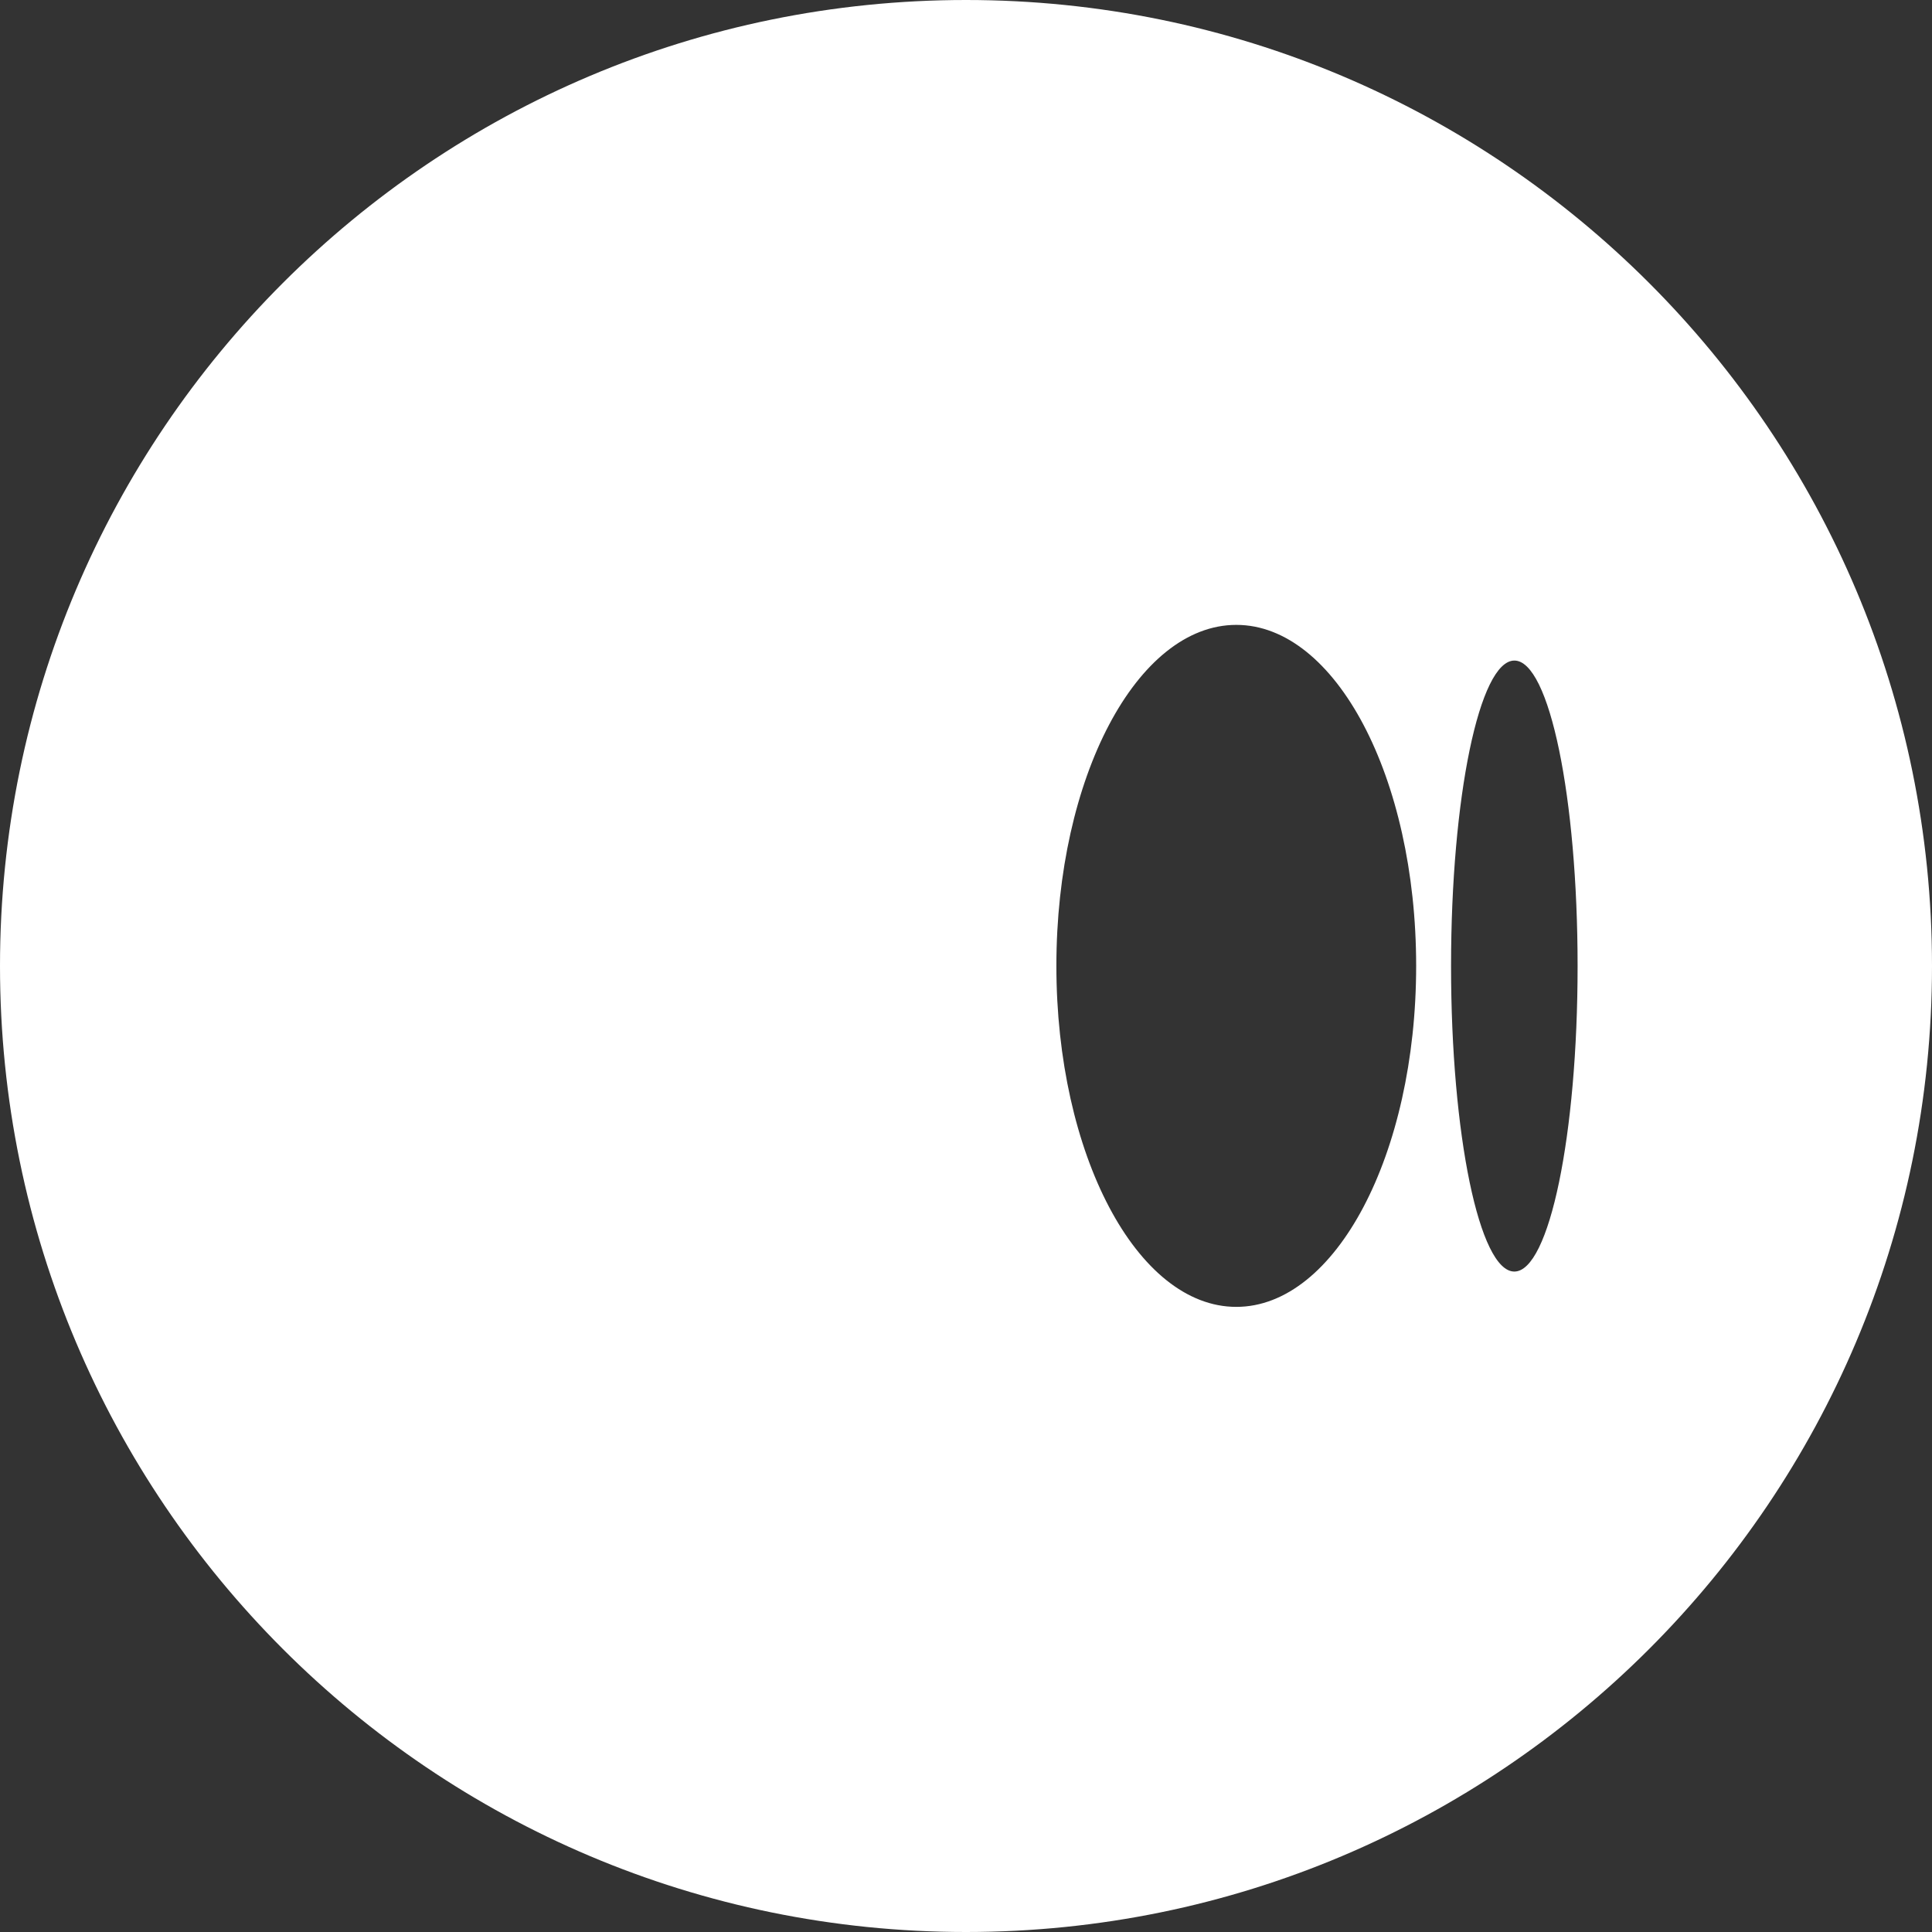 <svg width="32" height="32" viewBox="0 0 32 32" fill="none" xmlns="http://www.w3.org/2000/svg">
<rect x="0" y="0" width="32" height="32" fill="#333333" stroke="none"/>
<path fillRule="evenodd" clipRule="evenodd" d="M16 32C24.837 32 32 24.837 32 16C32 7.163 24.837 0 16 0C7.163 0 0 7.163 0 16C0 24.837 7.163 32 16 32ZM10.959 22C14.25 22 16.918 19.314 16.918 16C16.918 12.686 14.25 10 10.959 10C7.668 10 5 12.685 5 16C5 19.314 7.668 22 10.959 22ZM23.456 15.998C23.456 19.117 22.122 21.646 20.477 21.646C18.831 21.646 17.497 19.117 17.497 15.998C17.497 12.879 18.831 10.35 20.477 10.35C22.122 10.35 23.456 12.879 23.456 15.998ZM26.13 16.001C26.13 18.796 25.661 21.061 25.082 21.061C24.504 21.061 24.034 18.795 24.034 16.001C24.034 13.207 24.504 10.941 25.083 10.941C25.662 10.941 26.13 13.206 26.13 16.001Z" fill="white"/>
</svg>

